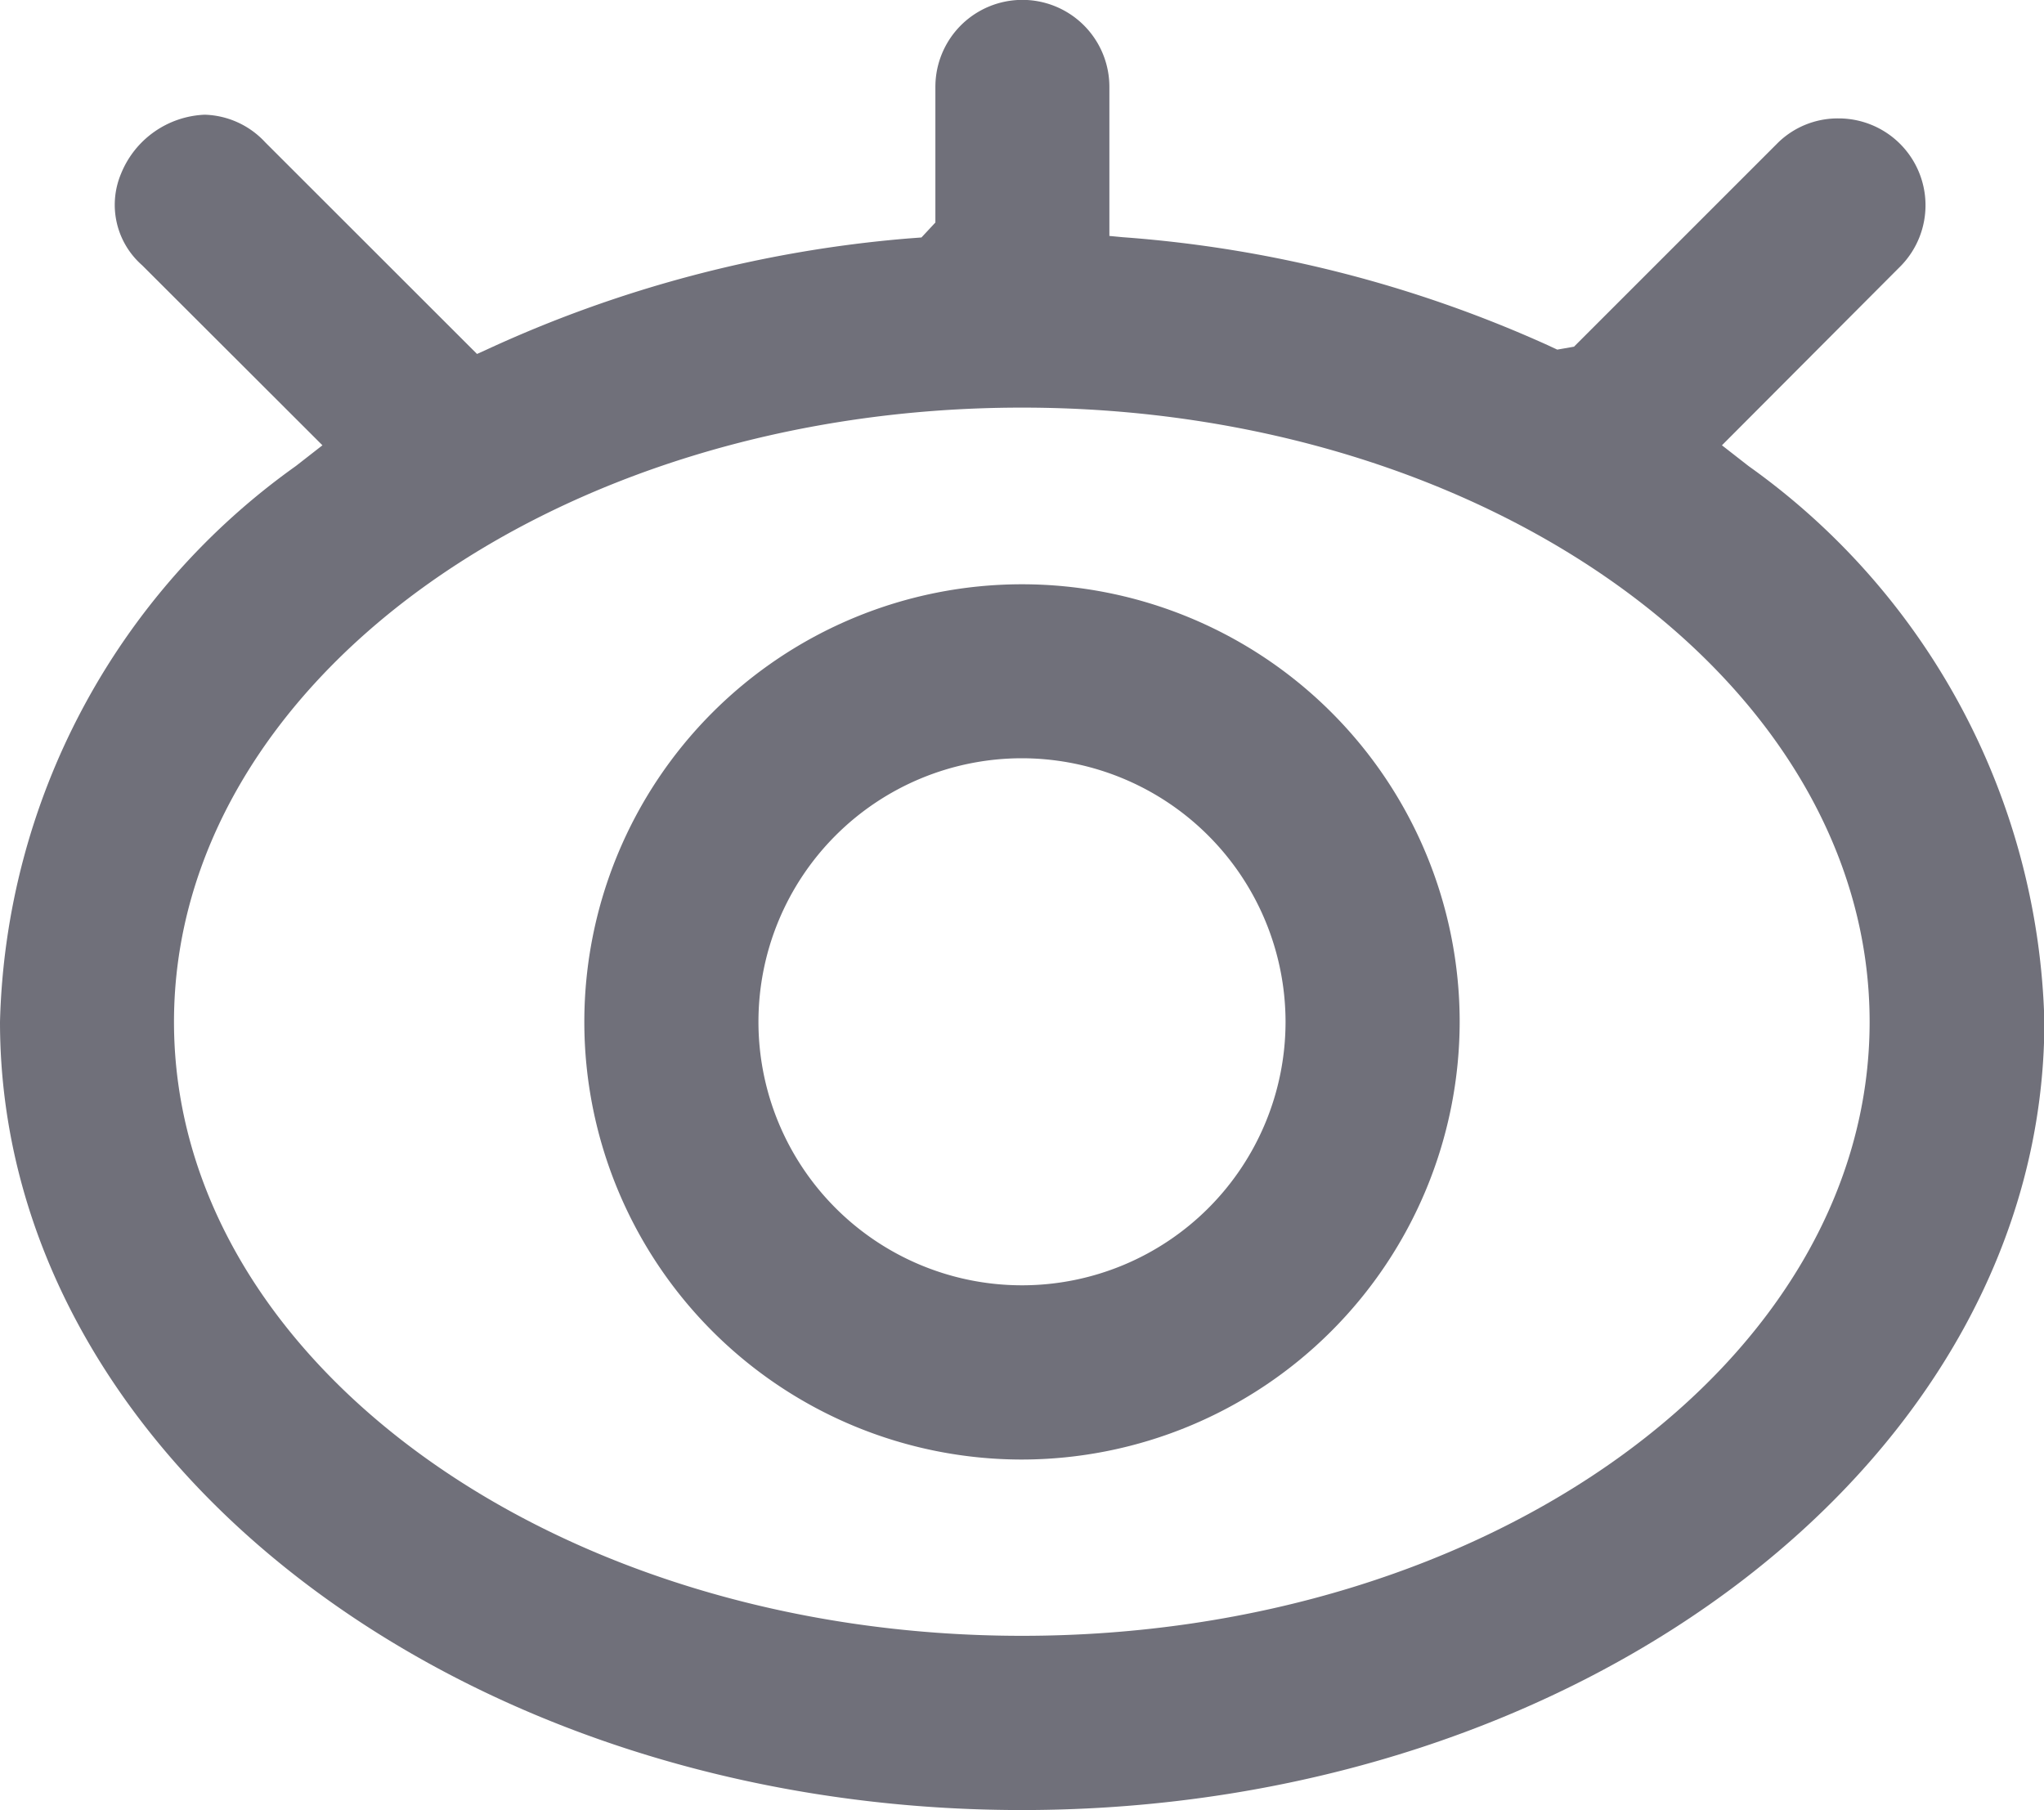 <svg xmlns="http://www.w3.org/2000/svg" width="16" height="14.17" viewBox="0 0 16 14.17">
  <defs>
    <style>
      .cls-1 {
        fill: #70707a;
      }
    </style>
  </defs>
  <path id="路径_6225" data-name="路径 6225" class="cls-1" d="M960.521,548.211c-4.411,0-8-2.768-8-6.17a5.512,5.512,0,0,1,2.315-4.351l.209-.163-1.411-1.409a.629.629,0,0,1-.166-.716.739.739,0,0,1,.655-.463.67.67,0,0,1,.474.216l1.658,1.657.073-.033a9.781,9.781,0,0,1,3.3-.871l.106-.008.109-.117v-1.062a.681.681,0,0,1,1.362,0v1.167l.105.01a9.808,9.808,0,0,1,3.328.846l.073.034.131-.023,1.6-1.6a.669.669,0,0,1,.471-.187.68.68,0,0,1,.489,1.153L966,537.527l.209.163a5.51,5.51,0,0,1,2.315,4.351C968.521,545.443,964.931,548.211,960.521,548.211Zm0-10.979c-3.661,0-6.638,2.158-6.638,4.809s2.977,4.806,6.638,4.806,6.635-2.155,6.635-4.806S964.179,537.232,960.521,537.232Zm0,8.235a3.426,3.426,0,1,1,3.426-3.426A3.431,3.431,0,0,1,960.521,545.467Zm0-5.49a2.063,2.063,0,1,0,2.063,2.064A2.066,2.066,0,0,0,960.521,539.977Z" transform="translate(-952.521 -534.041)"/>
</svg>
